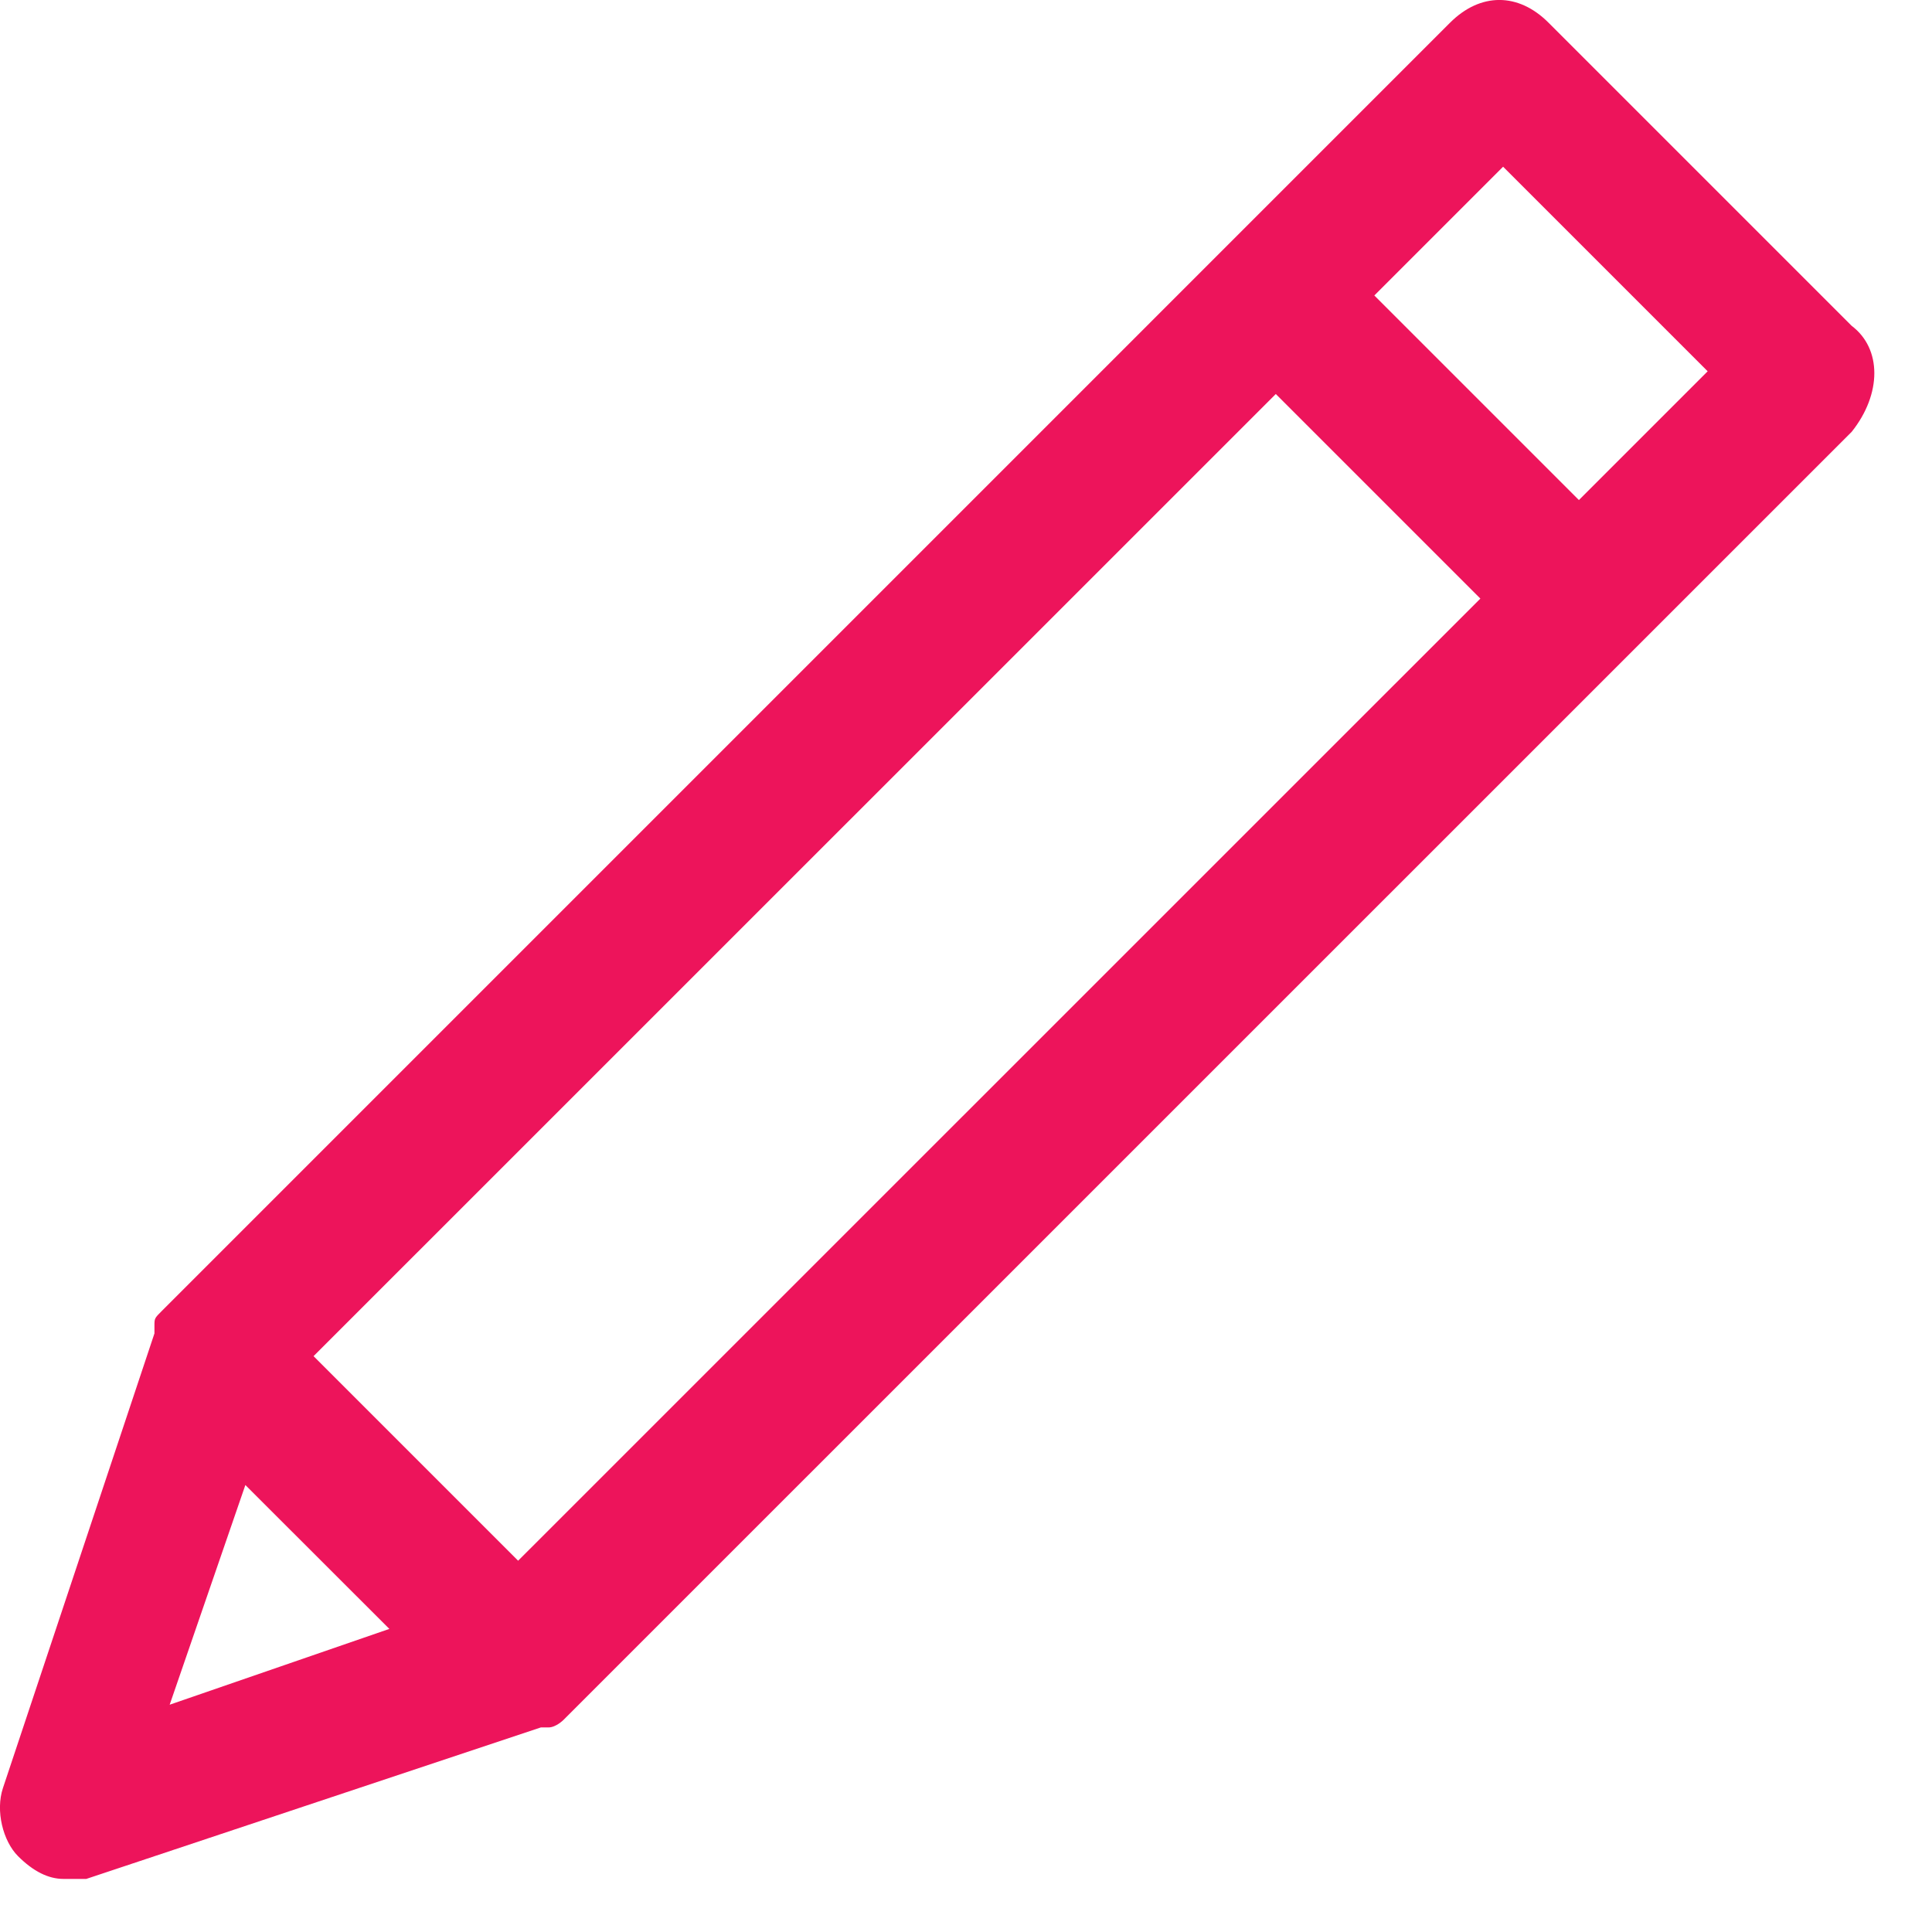 <svg width="17" height="17" viewBox="0 0 17 17" fill="none" xmlns="http://www.w3.org/2000/svg">
<path d="M16.293 2.867L13.626 0.2C13.36 -0.067 13.026 -0.067 12.759 0.2L1.426 11.533C1.359 11.6 1.359 11.6 1.359 11.667C1.359 11.667 1.359 11.667 1.359 11.733L0.026 15.733C-0.041 15.933 0.026 16.2 0.159 16.333C0.293 16.467 0.426 16.533 0.559 16.533C0.626 16.533 0.693 16.533 0.759 16.533L4.759 15.2C4.759 15.2 4.759 15.2 4.826 15.2C4.893 15.2 4.959 15.133 4.959 15.133L16.293 3.8C16.559 3.467 16.559 3.067 16.293 2.867ZM4.559 13.733L2.759 11.933L11.226 3.467L13.026 5.267L4.559 13.733ZM2.159 13.067L3.426 14.333L1.493 15L2.159 13.067ZM13.893 4.4L12.093 2.6L13.226 1.467L15.026 3.267L13.893 4.4Z" fill="#ED145B"/>
</svg>
